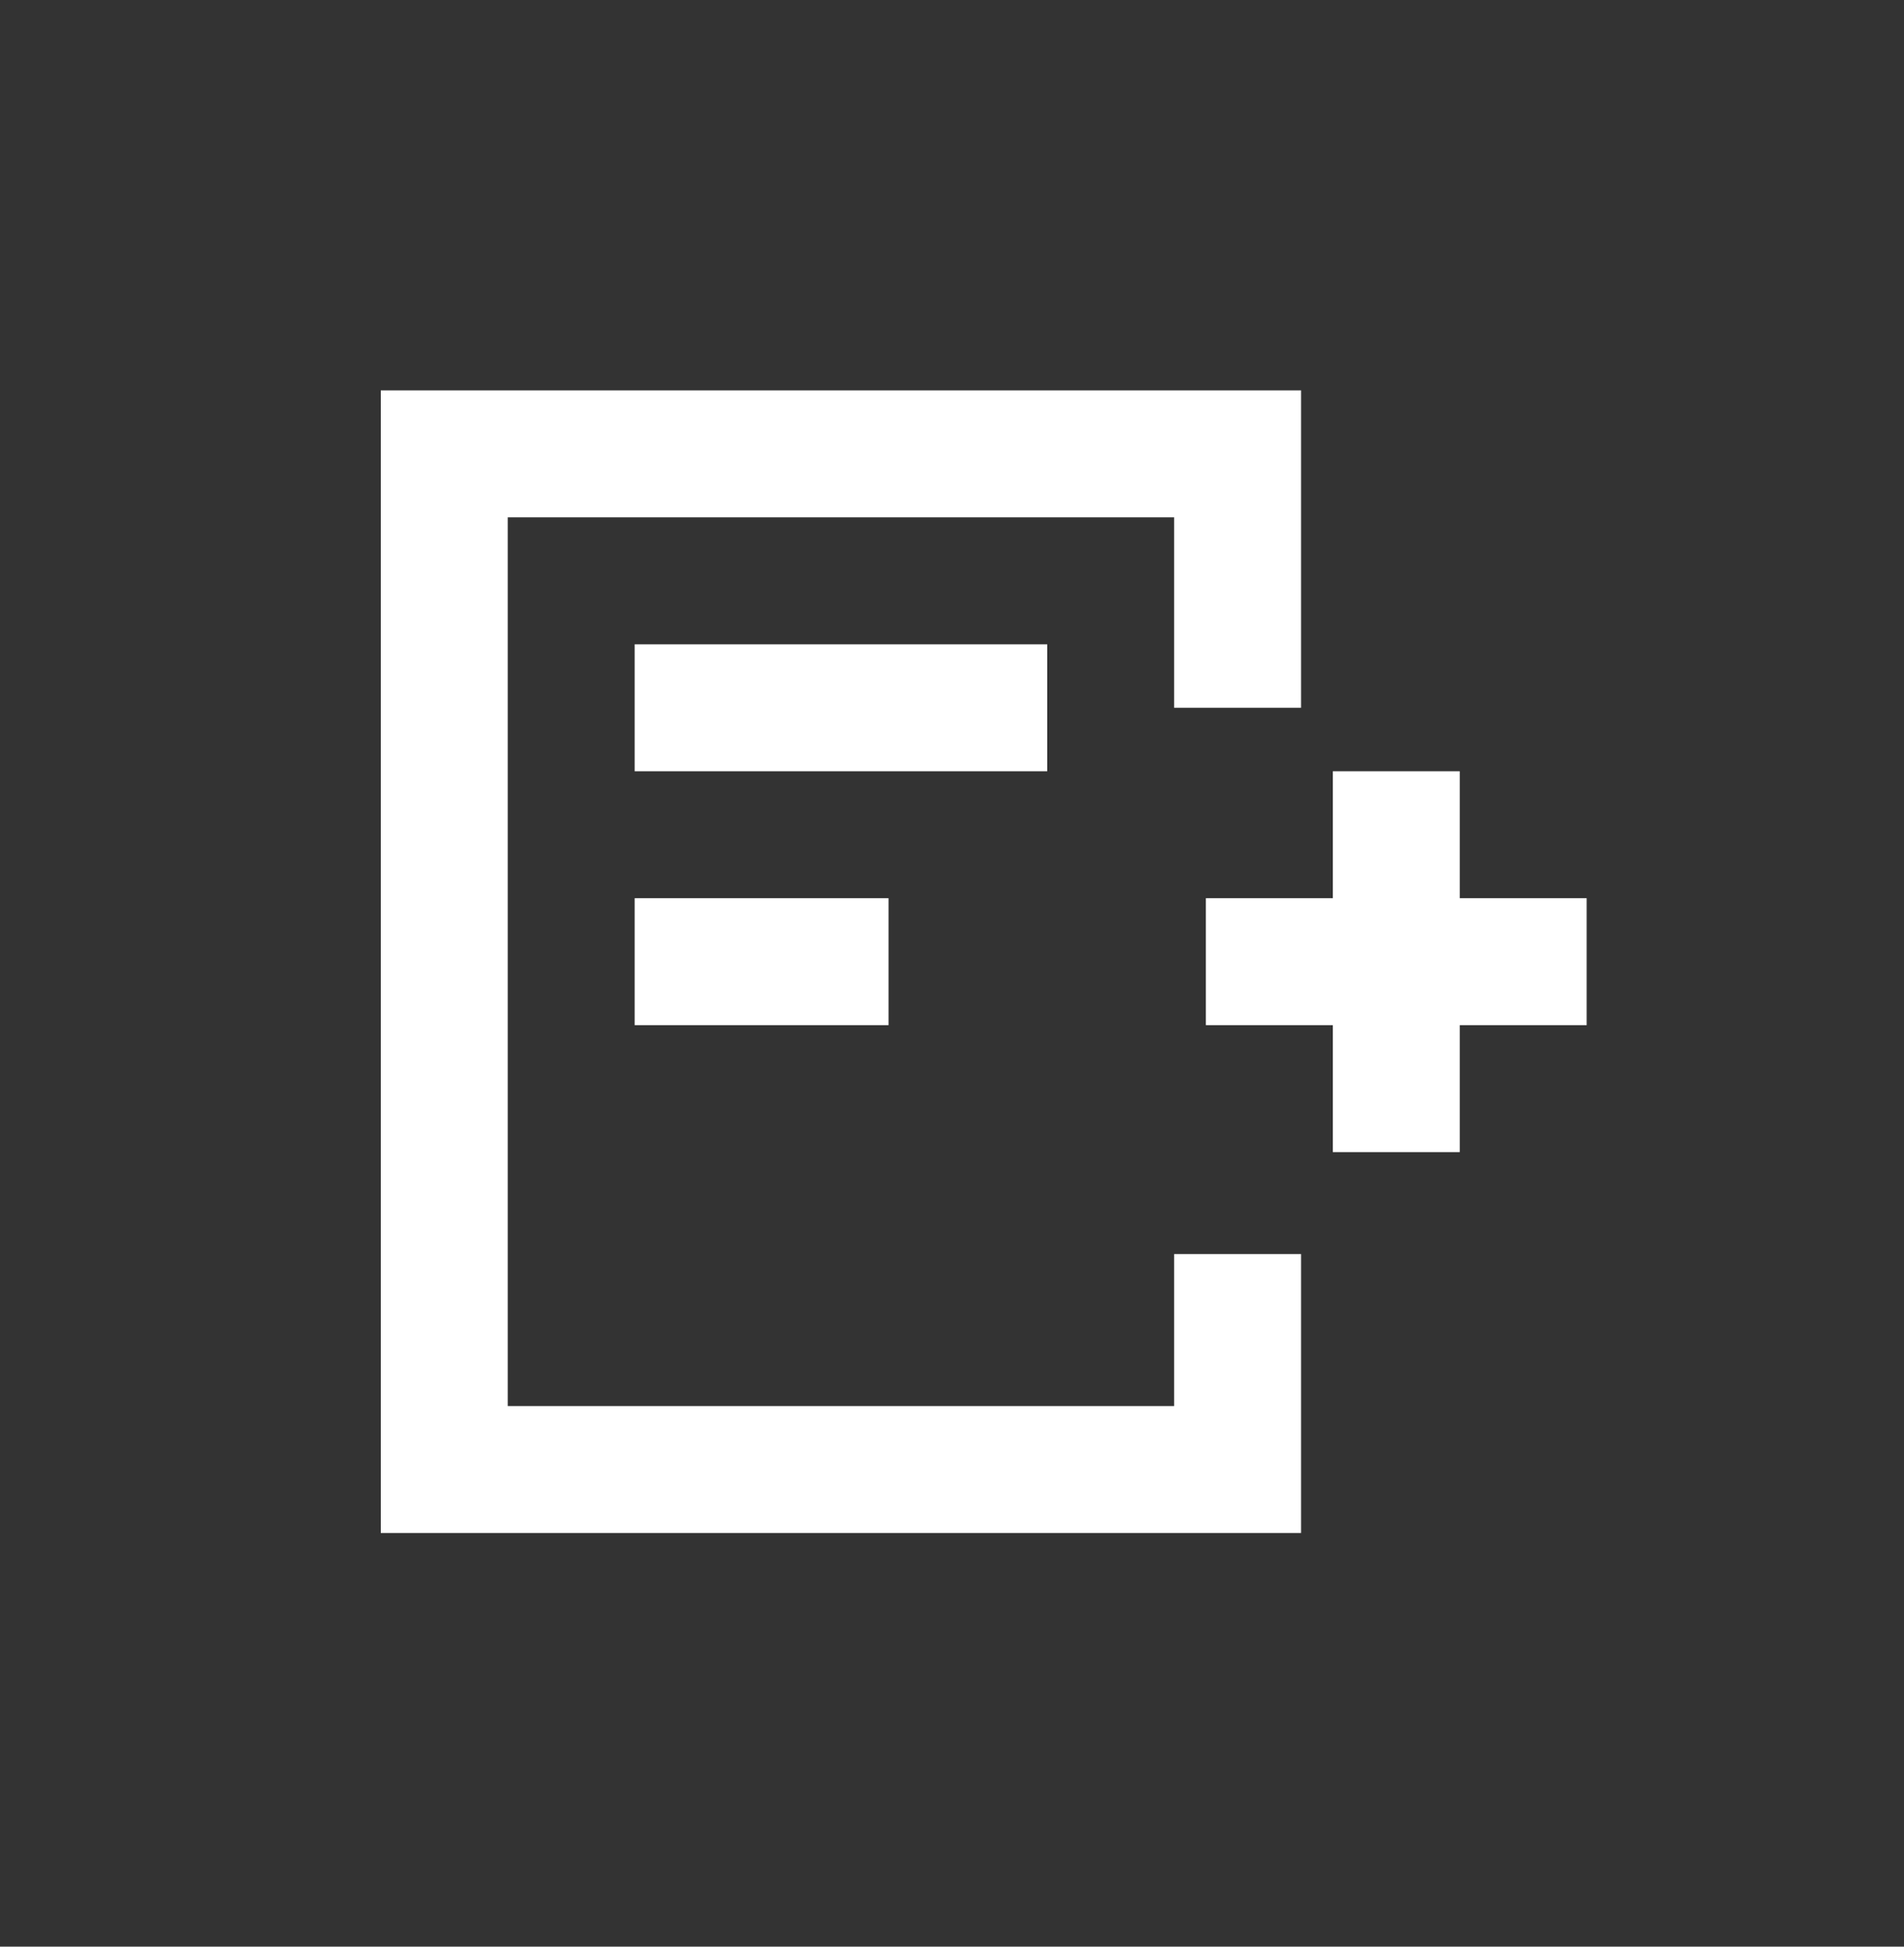 <svg width="45" height="46" viewBox="0 0 45 46" fill="none" xmlns="http://www.w3.org/2000/svg">
<rect x="0" y="0" width="45" height="46" fill="#333333" stroke="none"/>
<path fill-rule="evenodd" clip-rule="evenodd" d="M9 9.225H30.75V16.725H27.75V12.225H12V33.225H27.75V29.634H30.75V36.225H9V9.225Z" fill="white"/>
<path fill-rule="evenodd" clip-rule="evenodd" d="M37.5 24.225H28.5V21.225H37.5V24.225Z" fill="white"/>
<path fill-rule="evenodd" clip-rule="evenodd" d="M24.75 18.225H15V15.225H24.75V18.225Z" fill="white"/>
<path fill-rule="evenodd" clip-rule="evenodd" d="M21 24.225H15V21.225H21V24.225Z" fill="white"/>
<path fill-rule="evenodd" clip-rule="evenodd" d="M31.5 27.225V18.225H34.5V27.225H31.5Z" fill="white"/>
</svg>
